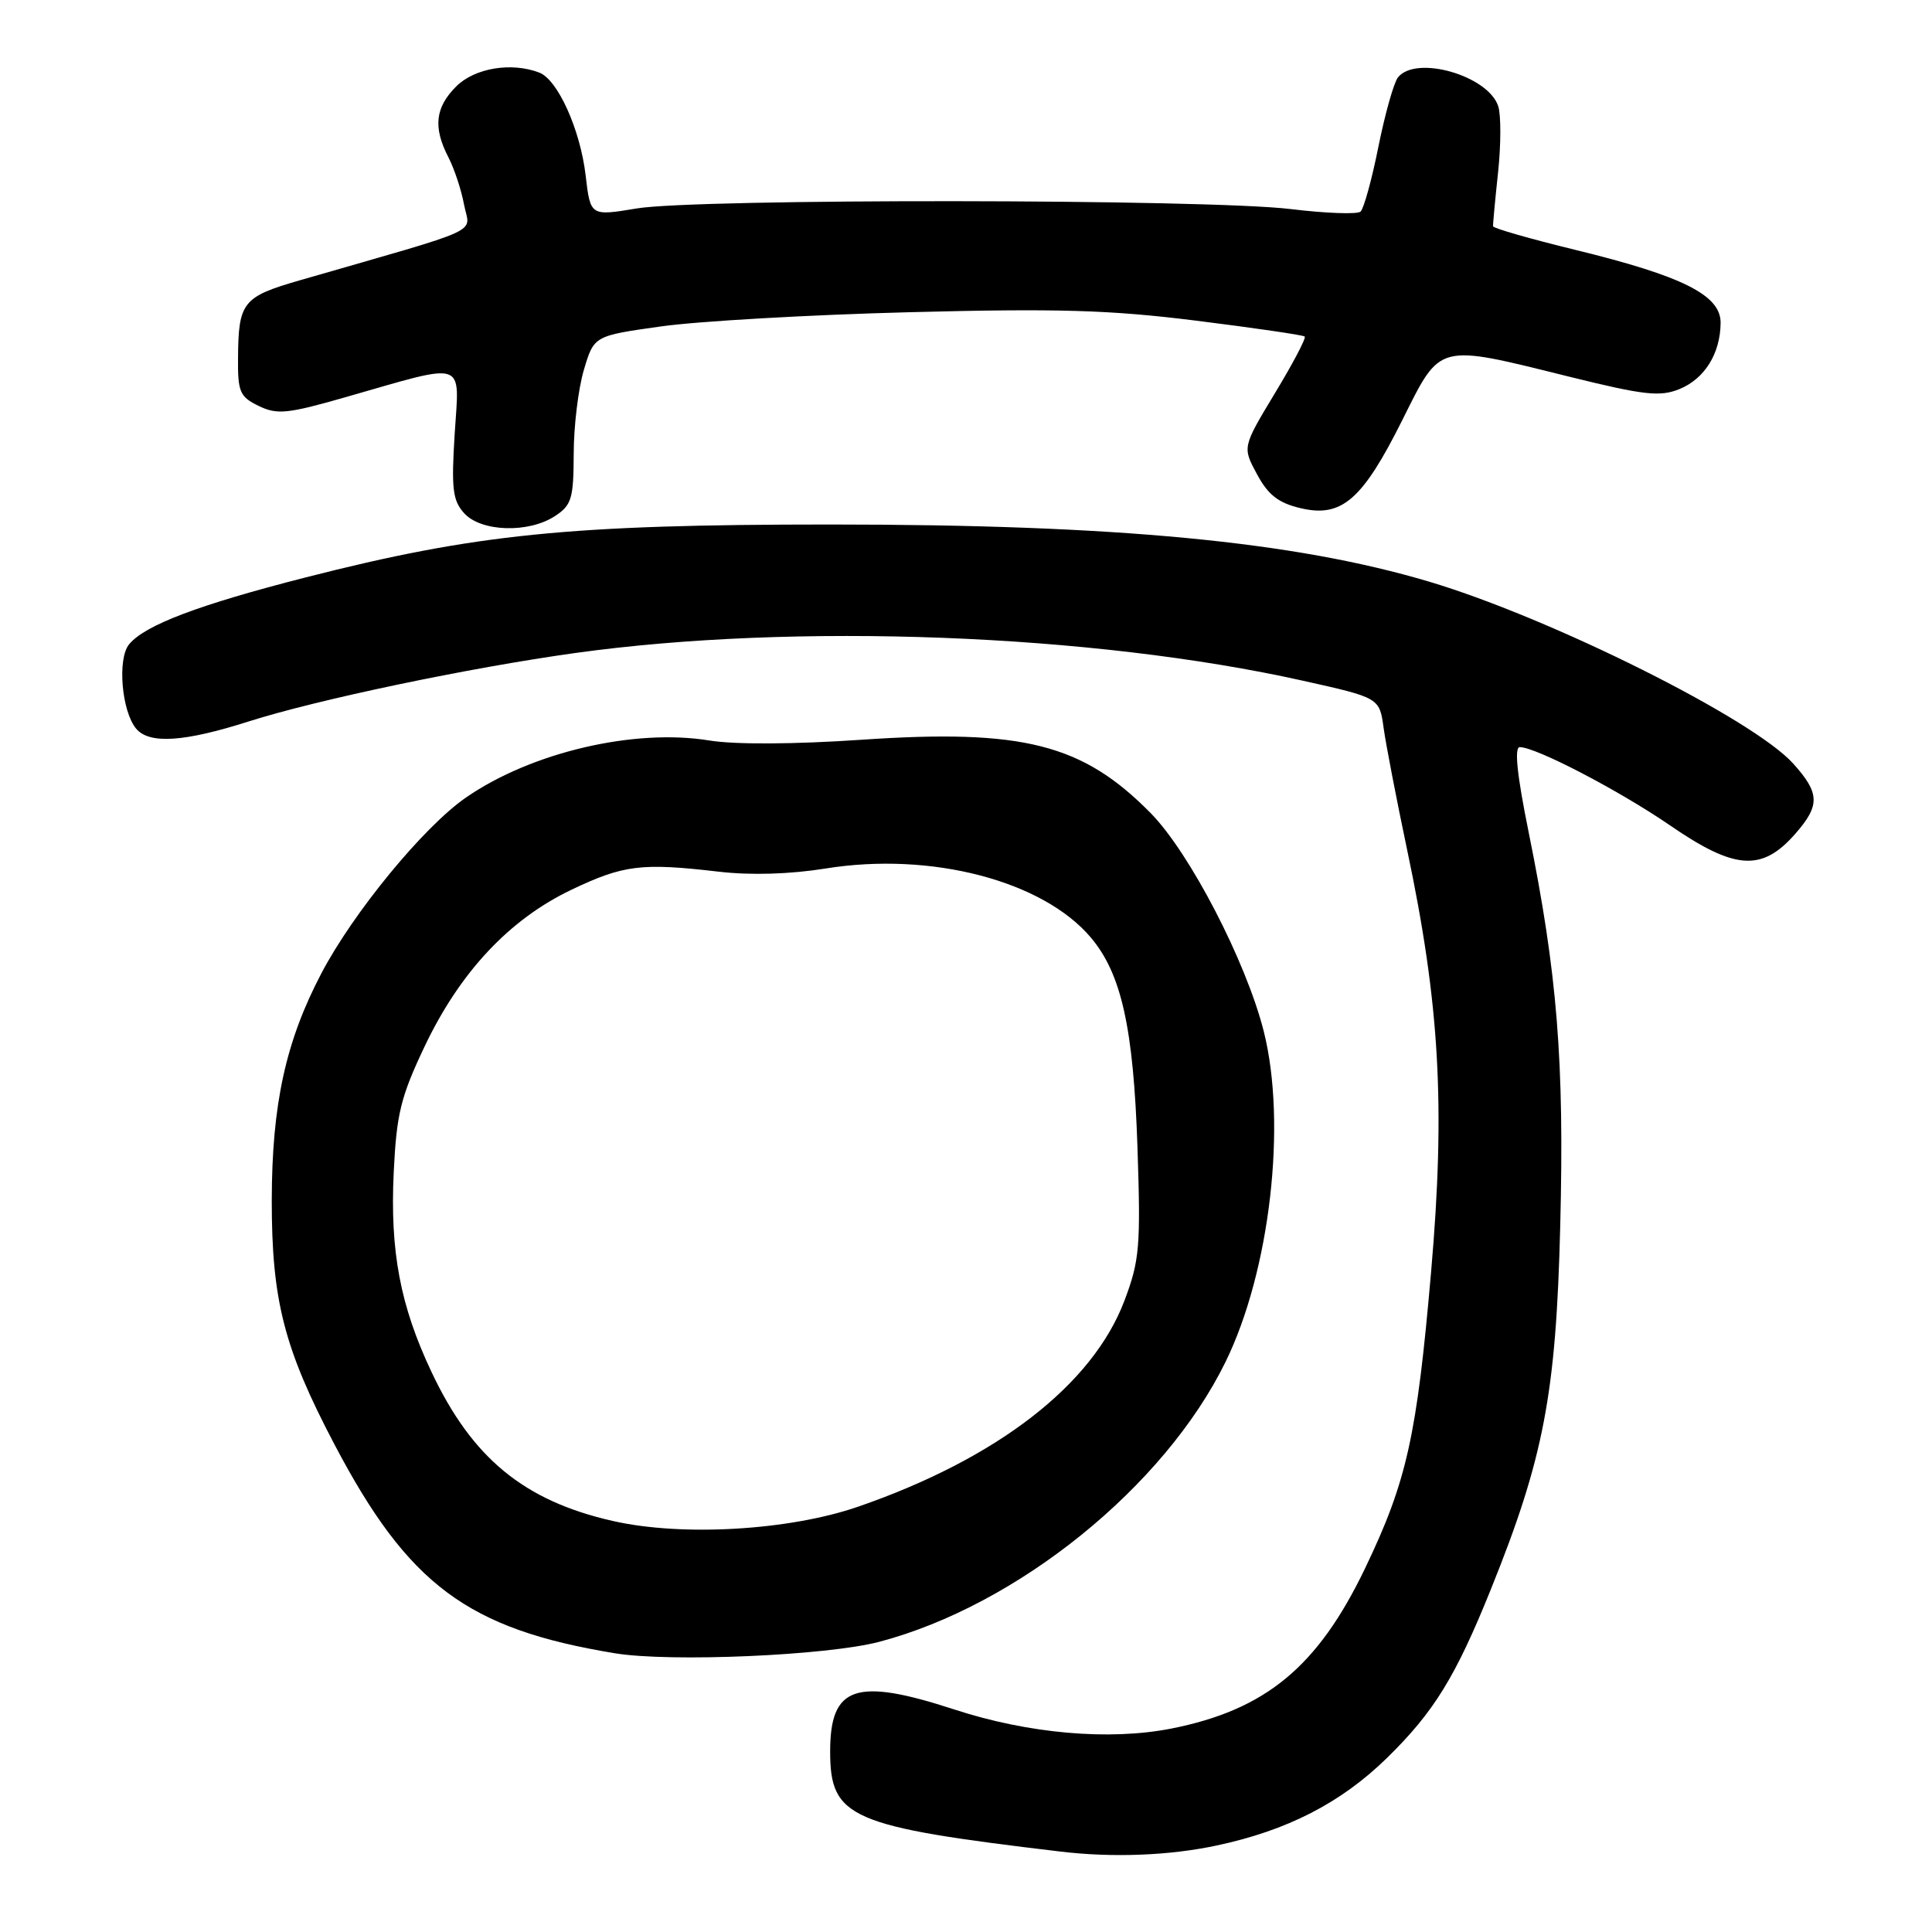 <?xml version="1.0" encoding="UTF-8" standalone="no"?>
<!DOCTYPE svg PUBLIC "-//W3C//DTD SVG 1.1//EN" "http://www.w3.org/Graphics/SVG/1.1/DTD/svg11.dtd" >
<svg xmlns="http://www.w3.org/2000/svg" xmlns:xlink="http://www.w3.org/1999/xlink" version="1.1" viewBox="0 0 256 256">
 <g >
 <path fill="currentColor"
d=" M 161.16 244.55 C 170.56 242.56 177.68 238.90 183.79 232.93 C 190.01 226.84 192.87 222.19 197.54 210.61 C 204.56 193.20 206.19 184.68 206.74 162.40 C 207.29 140.64 206.35 128.97 202.55 110.25 C 201.01 102.67 200.63 99.00 201.38 99.00 C 203.53 99.00 214.55 104.75 221.26 109.35 C 229.88 115.28 233.45 115.53 237.87 110.50 C 241.19 106.71 241.15 105.11 237.60 101.17 C 232.28 95.26 205.56 81.91 189.39 77.08 C 171.51 71.75 147.97 69.50 110.00 69.50 C 75.50 69.50 63.02 70.76 40.50 76.51 C 26.31 80.14 19.22 82.82 17.11 85.37 C 15.53 87.27 16.11 94.22 18.03 96.54 C 19.76 98.63 24.39 98.33 33.00 95.58 C 42.05 92.70 62.12 88.49 76.20 86.53 C 105.32 82.48 144.76 83.98 172.65 90.20 C 182.79 92.46 182.79 92.46 183.34 96.48 C 183.65 98.69 185.04 105.90 186.43 112.50 C 190.77 133.01 191.54 146.52 189.63 168.50 C 187.74 190.33 186.41 196.28 180.88 207.81 C 174.60 220.88 167.69 226.58 155.17 229.05 C 146.96 230.66 136.27 229.72 126.47 226.52 C 113.39 222.25 110.00 223.40 110.00 232.07 C 110.00 240.90 112.58 242.02 140.50 245.34 C 147.41 246.17 154.91 245.88 161.16 244.55 Z  M 116.50 217.55 C 134.81 212.73 154.30 196.98 162.39 180.46 C 168.29 168.42 170.54 148.89 167.45 136.64 C 165.11 127.40 157.64 112.98 152.45 107.72 C 143.43 98.57 135.53 96.57 114.17 98.02 C 105.21 98.63 97.36 98.67 94.00 98.12 C 84.03 96.49 70.38 99.69 61.71 105.70 C 56.14 109.56 46.84 120.87 42.59 128.96 C 37.86 137.97 36.03 146.31 36.01 159.04 C 36.00 172.29 37.63 178.67 44.30 191.36 C 54.10 210.01 61.95 215.86 81.50 219.07 C 88.84 220.27 109.58 219.37 116.50 217.55 Z  M 73.54 68.38 C 75.74 66.94 76.00 66.08 76.02 60.13 C 76.02 56.49 76.63 51.48 77.37 49.00 C 78.71 44.50 78.71 44.50 87.60 43.25 C 92.50 42.56 107.30 41.71 120.50 41.37 C 140.15 40.86 147.04 41.06 158.50 42.49 C 166.20 43.45 172.67 44.40 172.88 44.59 C 173.10 44.78 171.32 48.16 168.94 52.09 C 164.62 59.25 164.62 59.25 166.56 62.84 C 168.04 65.59 169.40 66.65 172.35 67.34 C 177.79 68.62 180.53 66.24 185.82 55.65 C 190.96 45.37 190.30 45.54 208.00 49.93 C 217.82 52.36 219.94 52.60 222.50 51.57 C 225.87 50.21 227.96 46.85 227.99 42.77 C 228.01 39.11 222.94 36.57 208.74 33.11 C 202.77 31.65 197.86 30.25 197.84 29.98 C 197.81 29.72 198.11 26.51 198.50 22.87 C 198.89 19.22 198.90 15.27 198.53 14.10 C 197.24 10.03 187.65 7.25 185.24 10.25 C 184.69 10.94 183.53 15.06 182.65 19.42 C 181.78 23.78 180.71 27.65 180.28 28.04 C 179.85 28.42 175.68 28.27 171.00 27.70 C 159.91 26.36 92.32 26.29 84.37 27.62 C 78.23 28.64 78.23 28.64 77.60 23.24 C 76.89 17.18 73.91 10.56 71.46 9.62 C 67.76 8.20 62.90 9.01 60.45 11.45 C 57.66 14.24 57.37 16.88 59.41 20.83 C 60.19 22.34 61.13 25.16 61.49 27.12 C 62.24 31.07 64.72 29.93 39.70 37.15 C 32.15 39.33 31.59 40.03 31.54 47.47 C 31.50 51.93 31.78 52.58 34.28 53.79 C 36.72 54.97 38.08 54.84 45.78 52.63 C 62.04 47.98 60.87 47.58 60.25 57.46 C 59.79 64.78 59.98 66.32 61.51 68.01 C 63.75 70.48 70.04 70.68 73.54 68.38 Z  M 81.17 201.53 C 69.43 198.86 62.56 193.21 57.18 181.80 C 53.03 173.02 51.67 165.82 52.17 155.33 C 52.54 147.61 53.10 145.33 56.24 138.71 C 60.93 128.82 67.48 121.83 75.71 117.90 C 82.63 114.60 84.99 114.31 95.22 115.50 C 99.49 116.00 104.67 115.84 109.41 115.08 C 123.37 112.83 138.20 116.70 144.56 124.25 C 148.60 129.05 150.19 136.22 150.72 152.00 C 151.16 165.20 151.00 167.02 149.00 172.33 C 144.79 183.48 132.16 193.26 113.72 199.64 C 104.58 202.80 90.37 203.63 81.17 201.53 Z "/>
</g>
</svg>